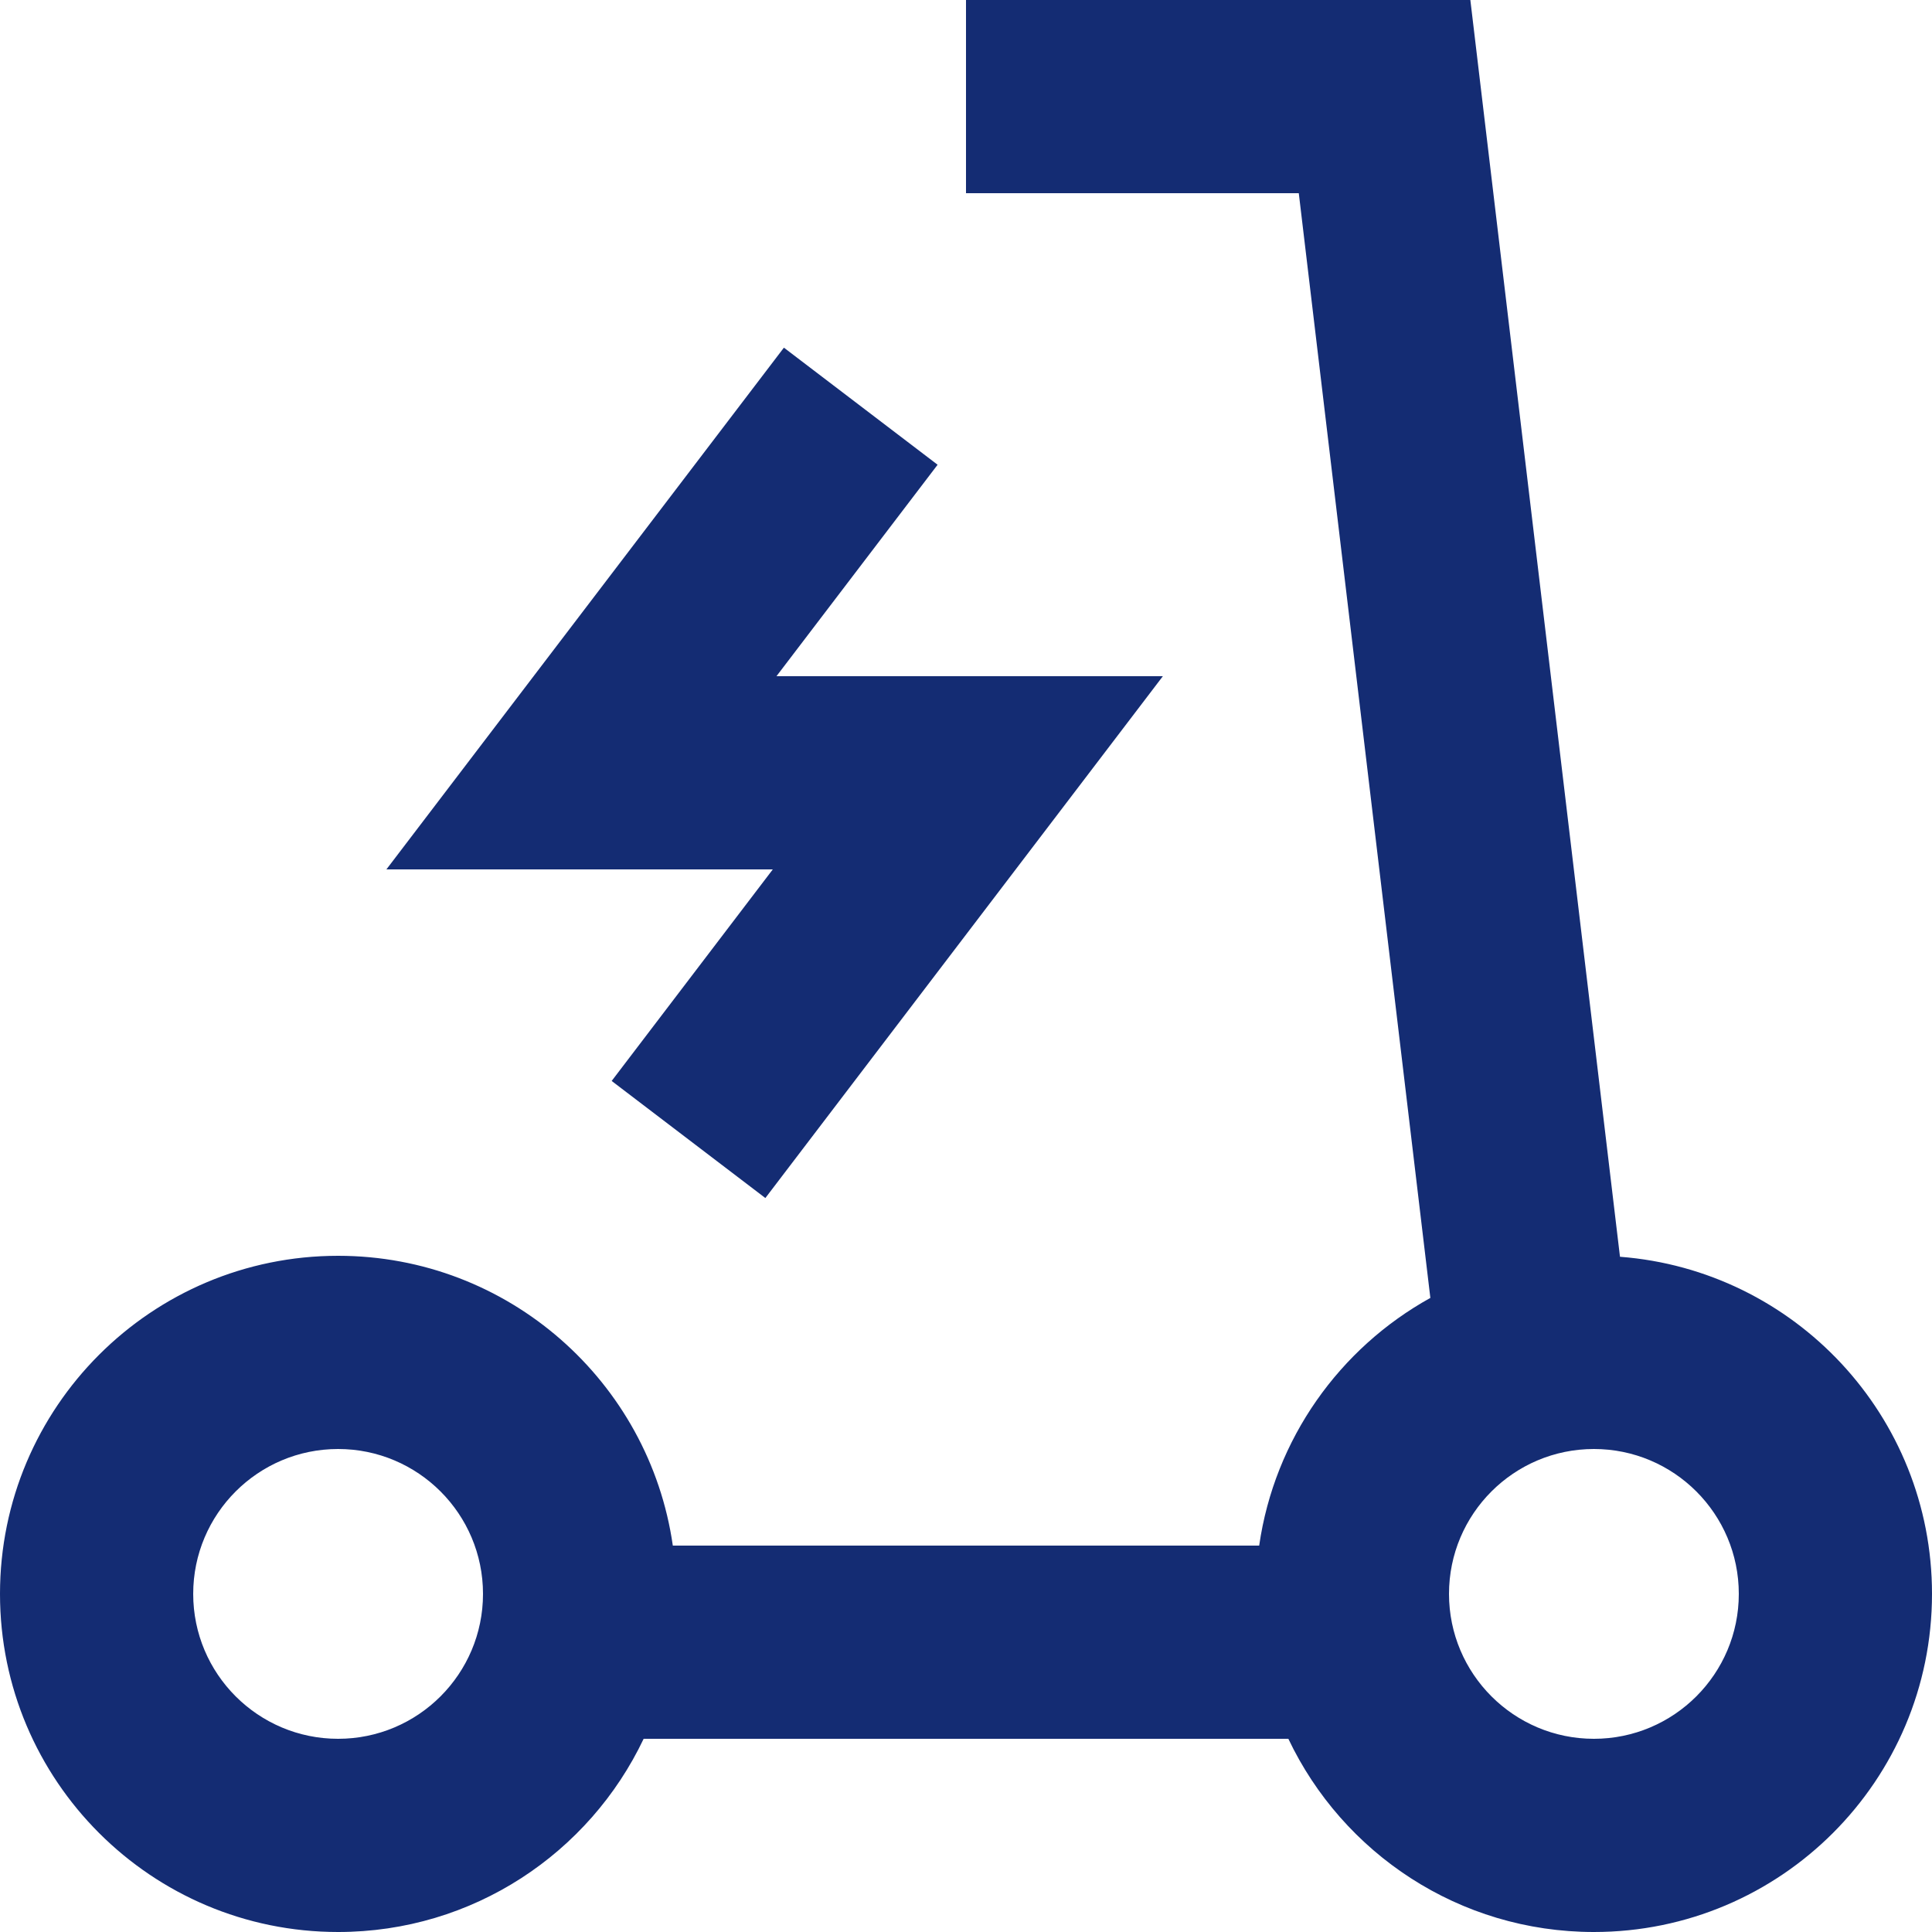 <svg class="theme-icon" width="20" height="20" viewBox="0 0 20 20" fill="none" xmlns="http://www.w3.org/2000/svg">
<path fill-rule="evenodd" clip-rule="evenodd" d="M10 0H15.221L16.77 13.01C18.577 13.148 20 14.658 20 16.5C20 18.433 18.433 20 16.5 20C15.104 20 13.899 19.183 13.337 18H6.663C6.101 19.183 4.896 20 3.5 20C1.567 20 0 18.433 0 16.5C0 14.567 1.567 13 3.5 13C5.263 13 6.722 14.304 6.965 16H13.035C13.194 14.895 13.868 13.956 14.807 13.436L13.445 2H10V0ZM16.5 18C15.672 18 15 17.328 15 16.5C15 15.672 15.672 15 16.5 15C17.328 15 18 15.672 18 16.5C18 17.328 17.328 18 16.5 18ZM3.5 18C4.328 18 5 17.328 5 16.5C5 15.672 4.328 15 3.5 15C2.672 15 2 15.672 2 16.5C2 17.328 2.672 18 3.5 18Z" fill="#142C73"></path>
<path d="M9.706 4.811L8.038 7H12.038L7.923 12.402L6.332 11.19L8 9H4L8.115 3.599L9.706 4.811Z" fill="#142C73"></path>
</svg>